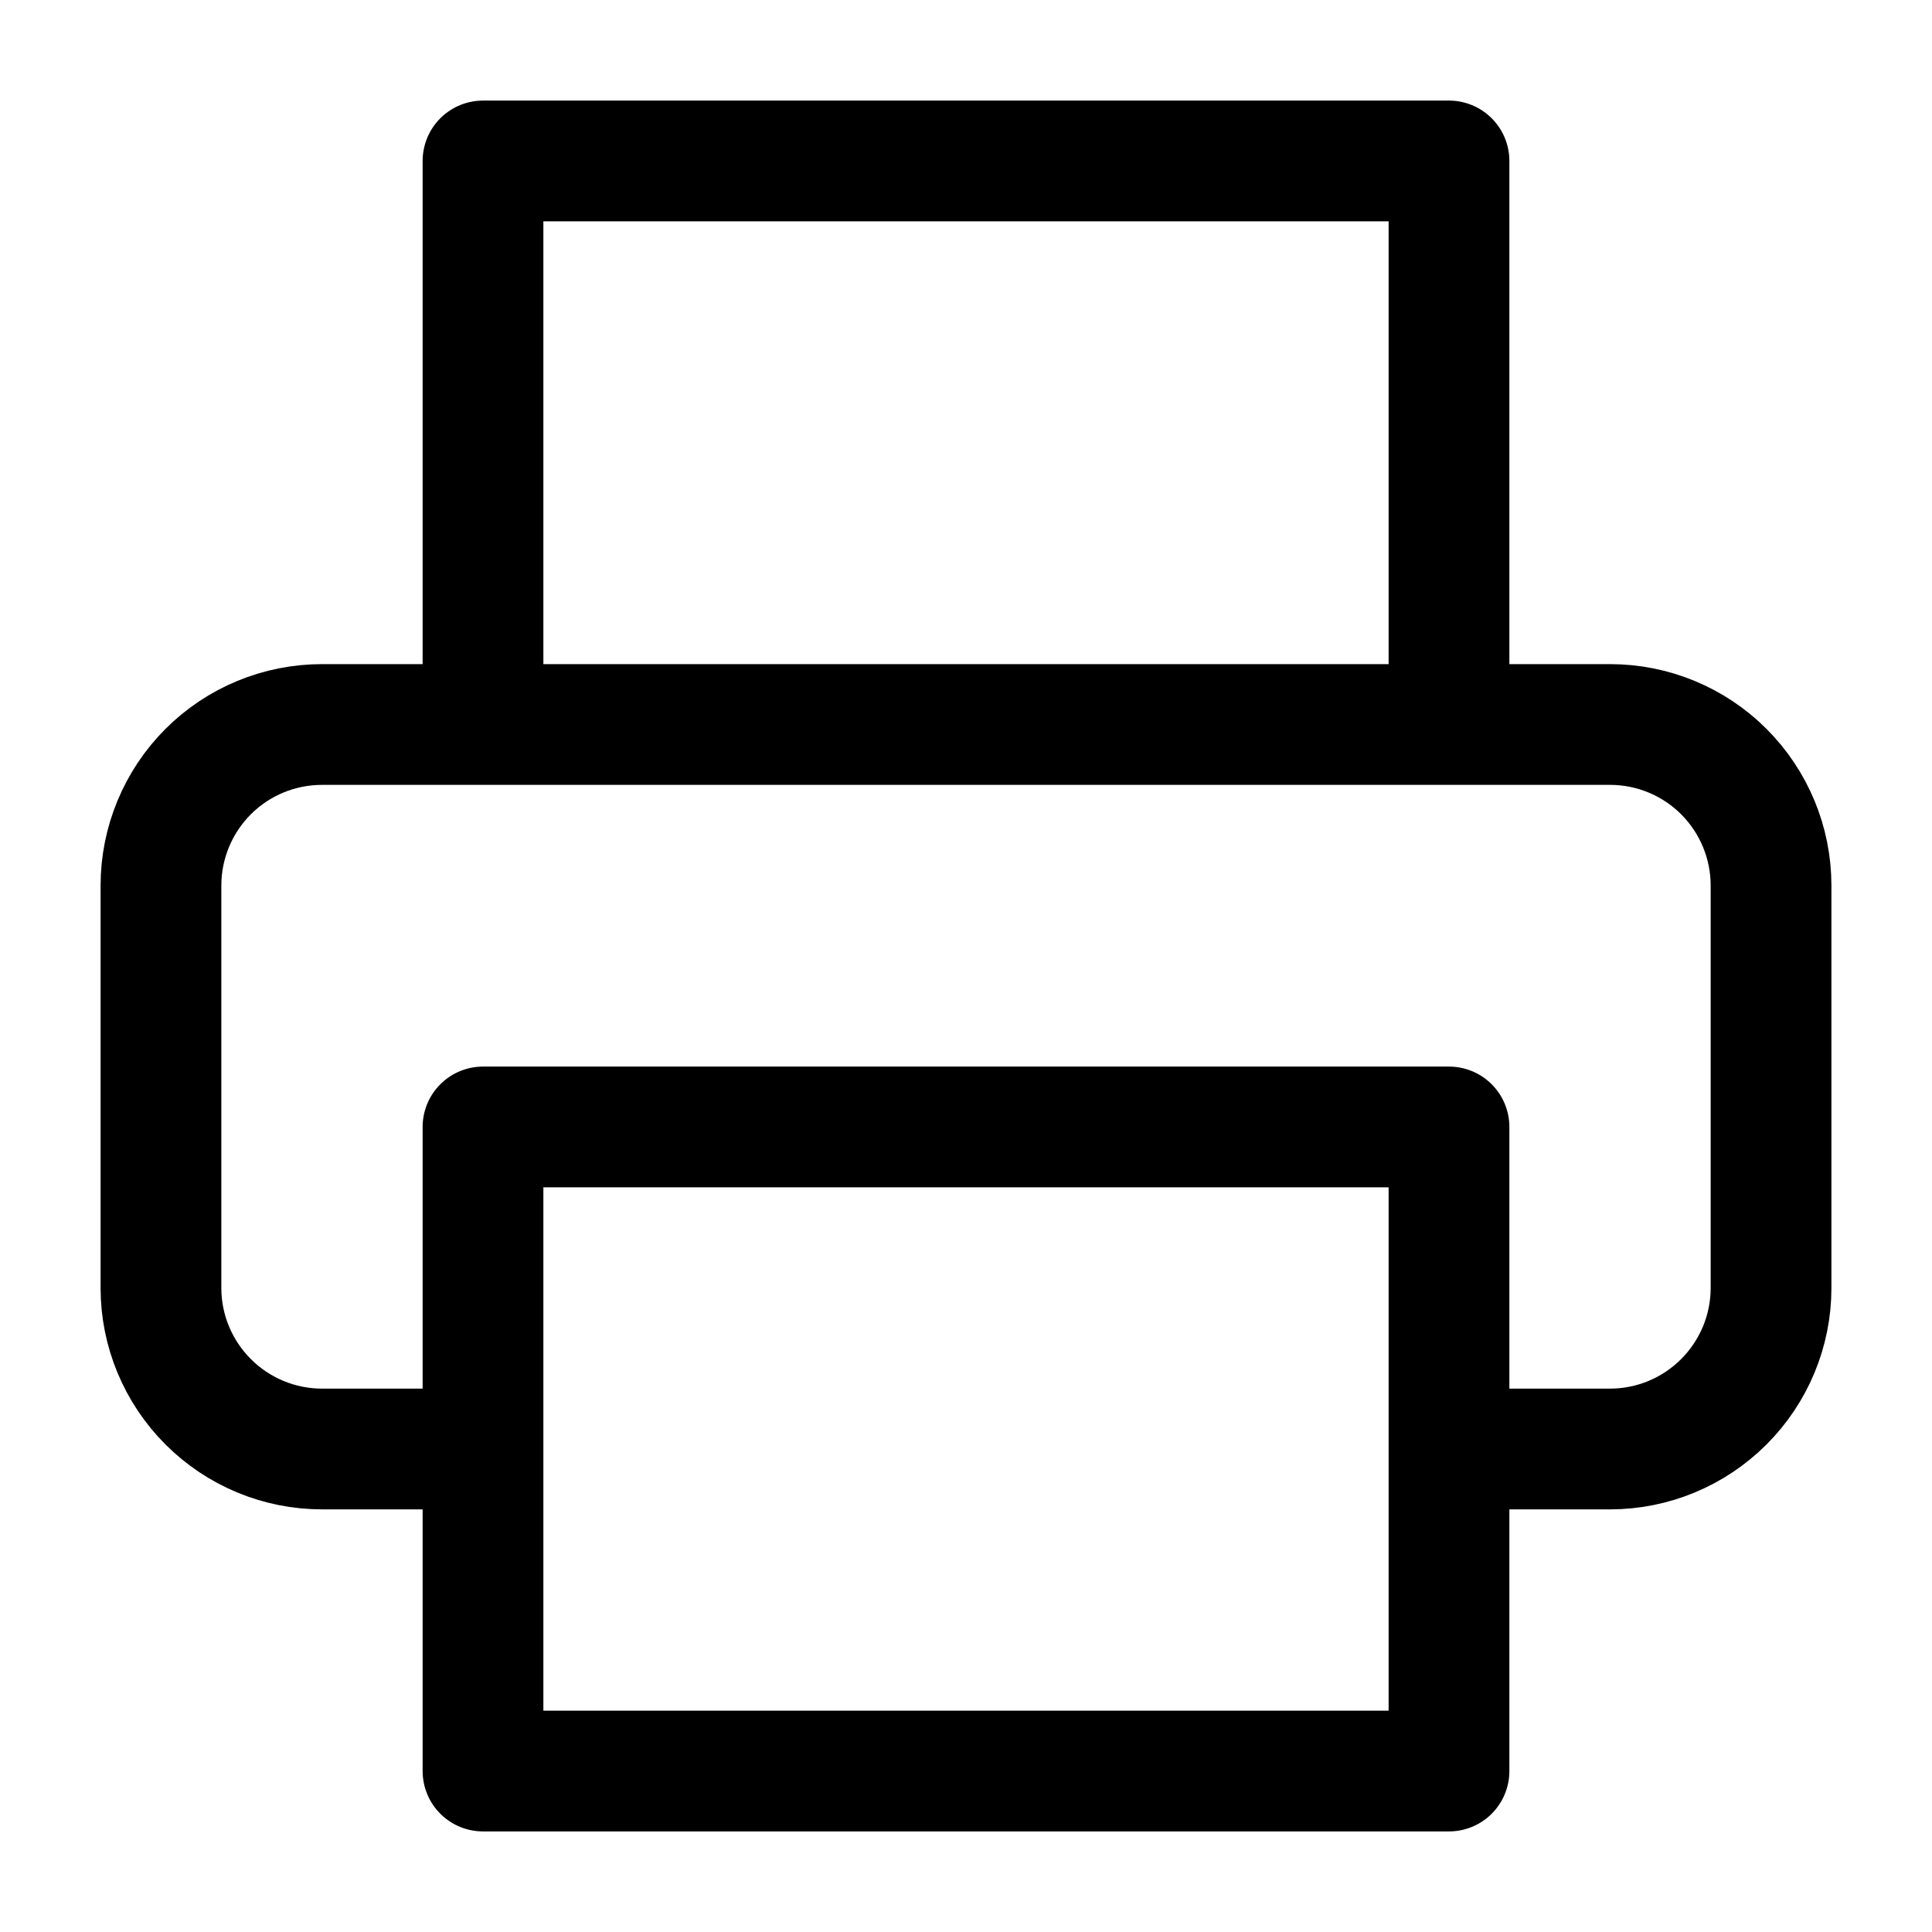 <svg width="16" height="16" viewBox="0 0 16 16" fill="none" xmlns="http://www.w3.org/2000/svg">
<g clip-path="url(#clip0_3002_61499)">
<path d="M4 6V1.333H12V6M4 12H2.667C2.313 12 1.974 11.859 1.724 11.609C1.474 11.359 1.333 11.02 1.333 10.667V7.333C1.333 6.98 1.474 6.64 1.724 6.39C1.974 6.14 2.313 6 2.667 6H13.334C13.687 6 14.026 6.14 14.276 6.39C14.526 6.64 14.667 6.98 14.667 7.333V10.667C14.667 11.02 14.526 11.359 14.276 11.609C14.026 11.859 13.687 12 13.334 12H12M4 9.333H12V14.667H4V9.333Z" stroke="currentColor" stroke-width="1" stroke-linecap="round" stroke-linejoin="round"/>
</g>
<defs>
<clipPath id="clip0_3002_61499">
<rect width="16" height="16" fill="white"/>
</clipPath>
</defs>
</svg>
